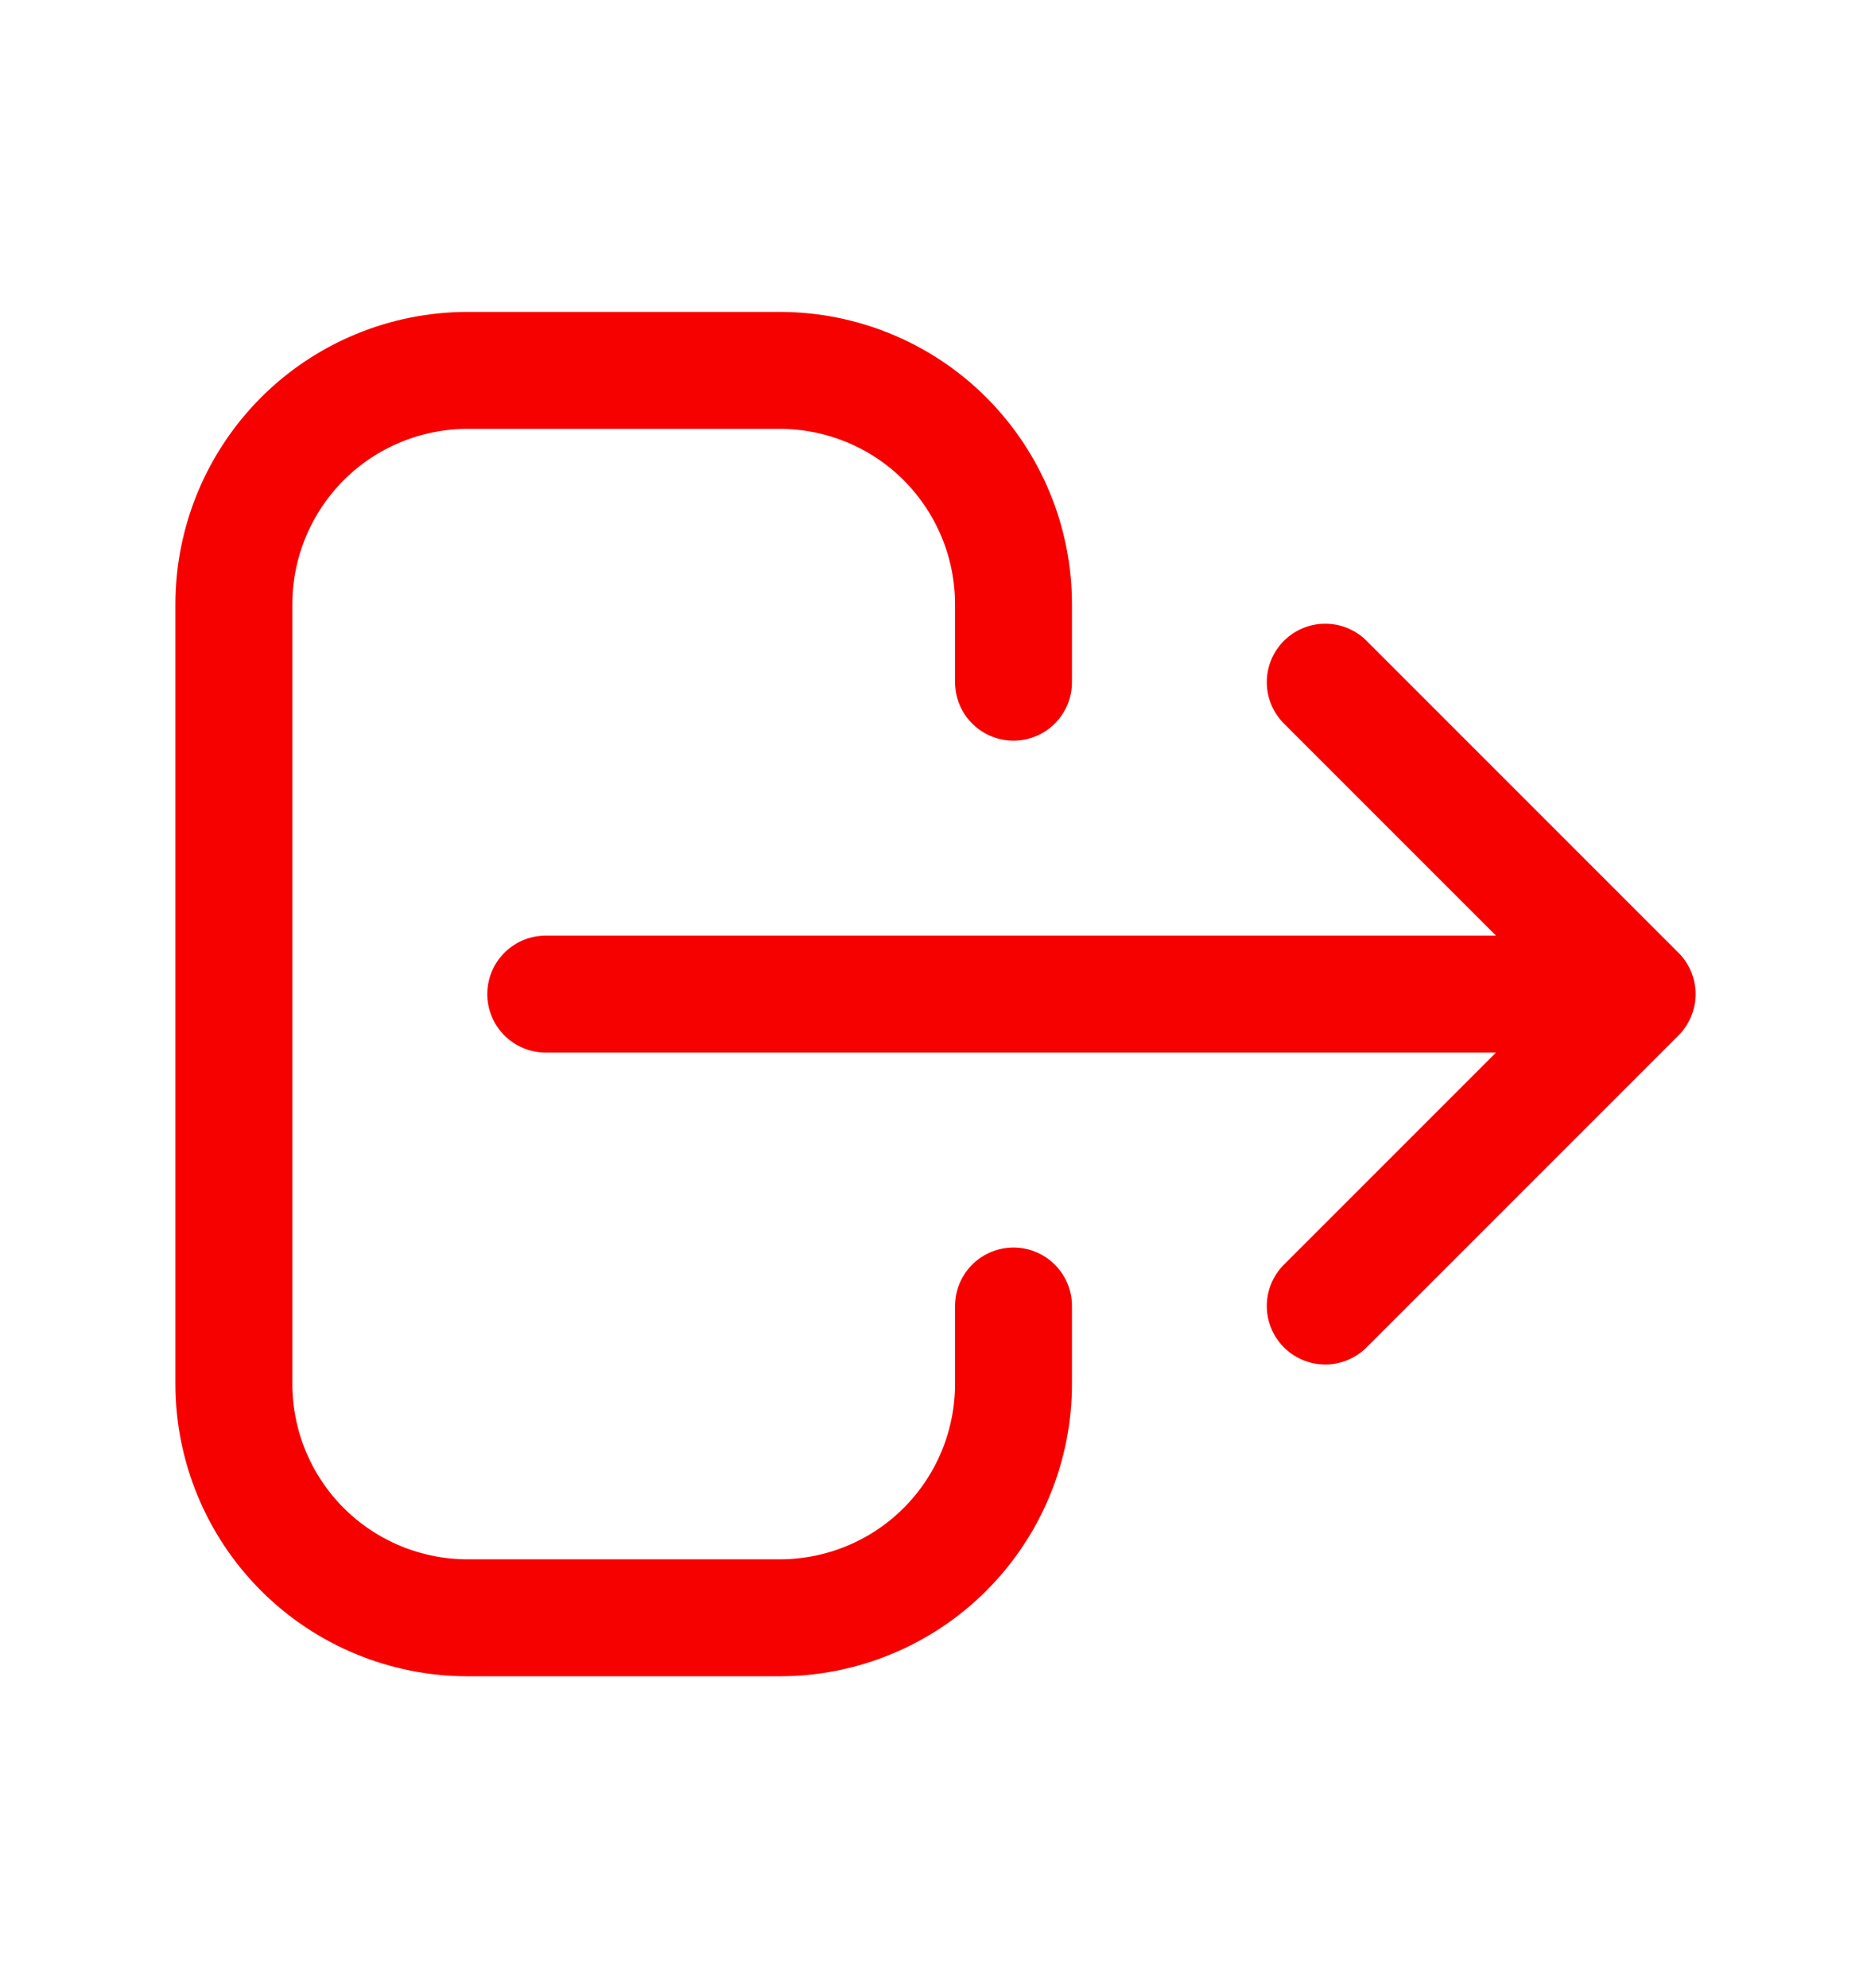 <svg width="16" height="17" viewBox="0 0 16 17" fill="none" xmlns="http://www.w3.org/2000/svg">
<path d="M8.667 11.167V11.833C8.667 12.364 8.456 12.873 8.081 13.248C7.706 13.623 7.197 13.833 6.667 13.833H4C3.47 13.833 2.961 13.623 2.586 13.248C2.211 12.873 2 12.364 2 11.833V5.167C2 4.636 2.211 4.128 2.586 3.752C2.961 3.377 3.47 3.167 4 3.167H6.667C7.197 3.167 7.706 3.377 8.081 3.752C8.456 4.128 8.667 4.636 8.667 5.167V5.833M11.333 11.167L14 8.5L11.333 11.167ZM14 8.5L11.333 5.833L14 8.5ZM14 8.5H4.667H14Z" stroke="#F60000" stroke-linecap="round" stroke-linejoin="round"/>
</svg>